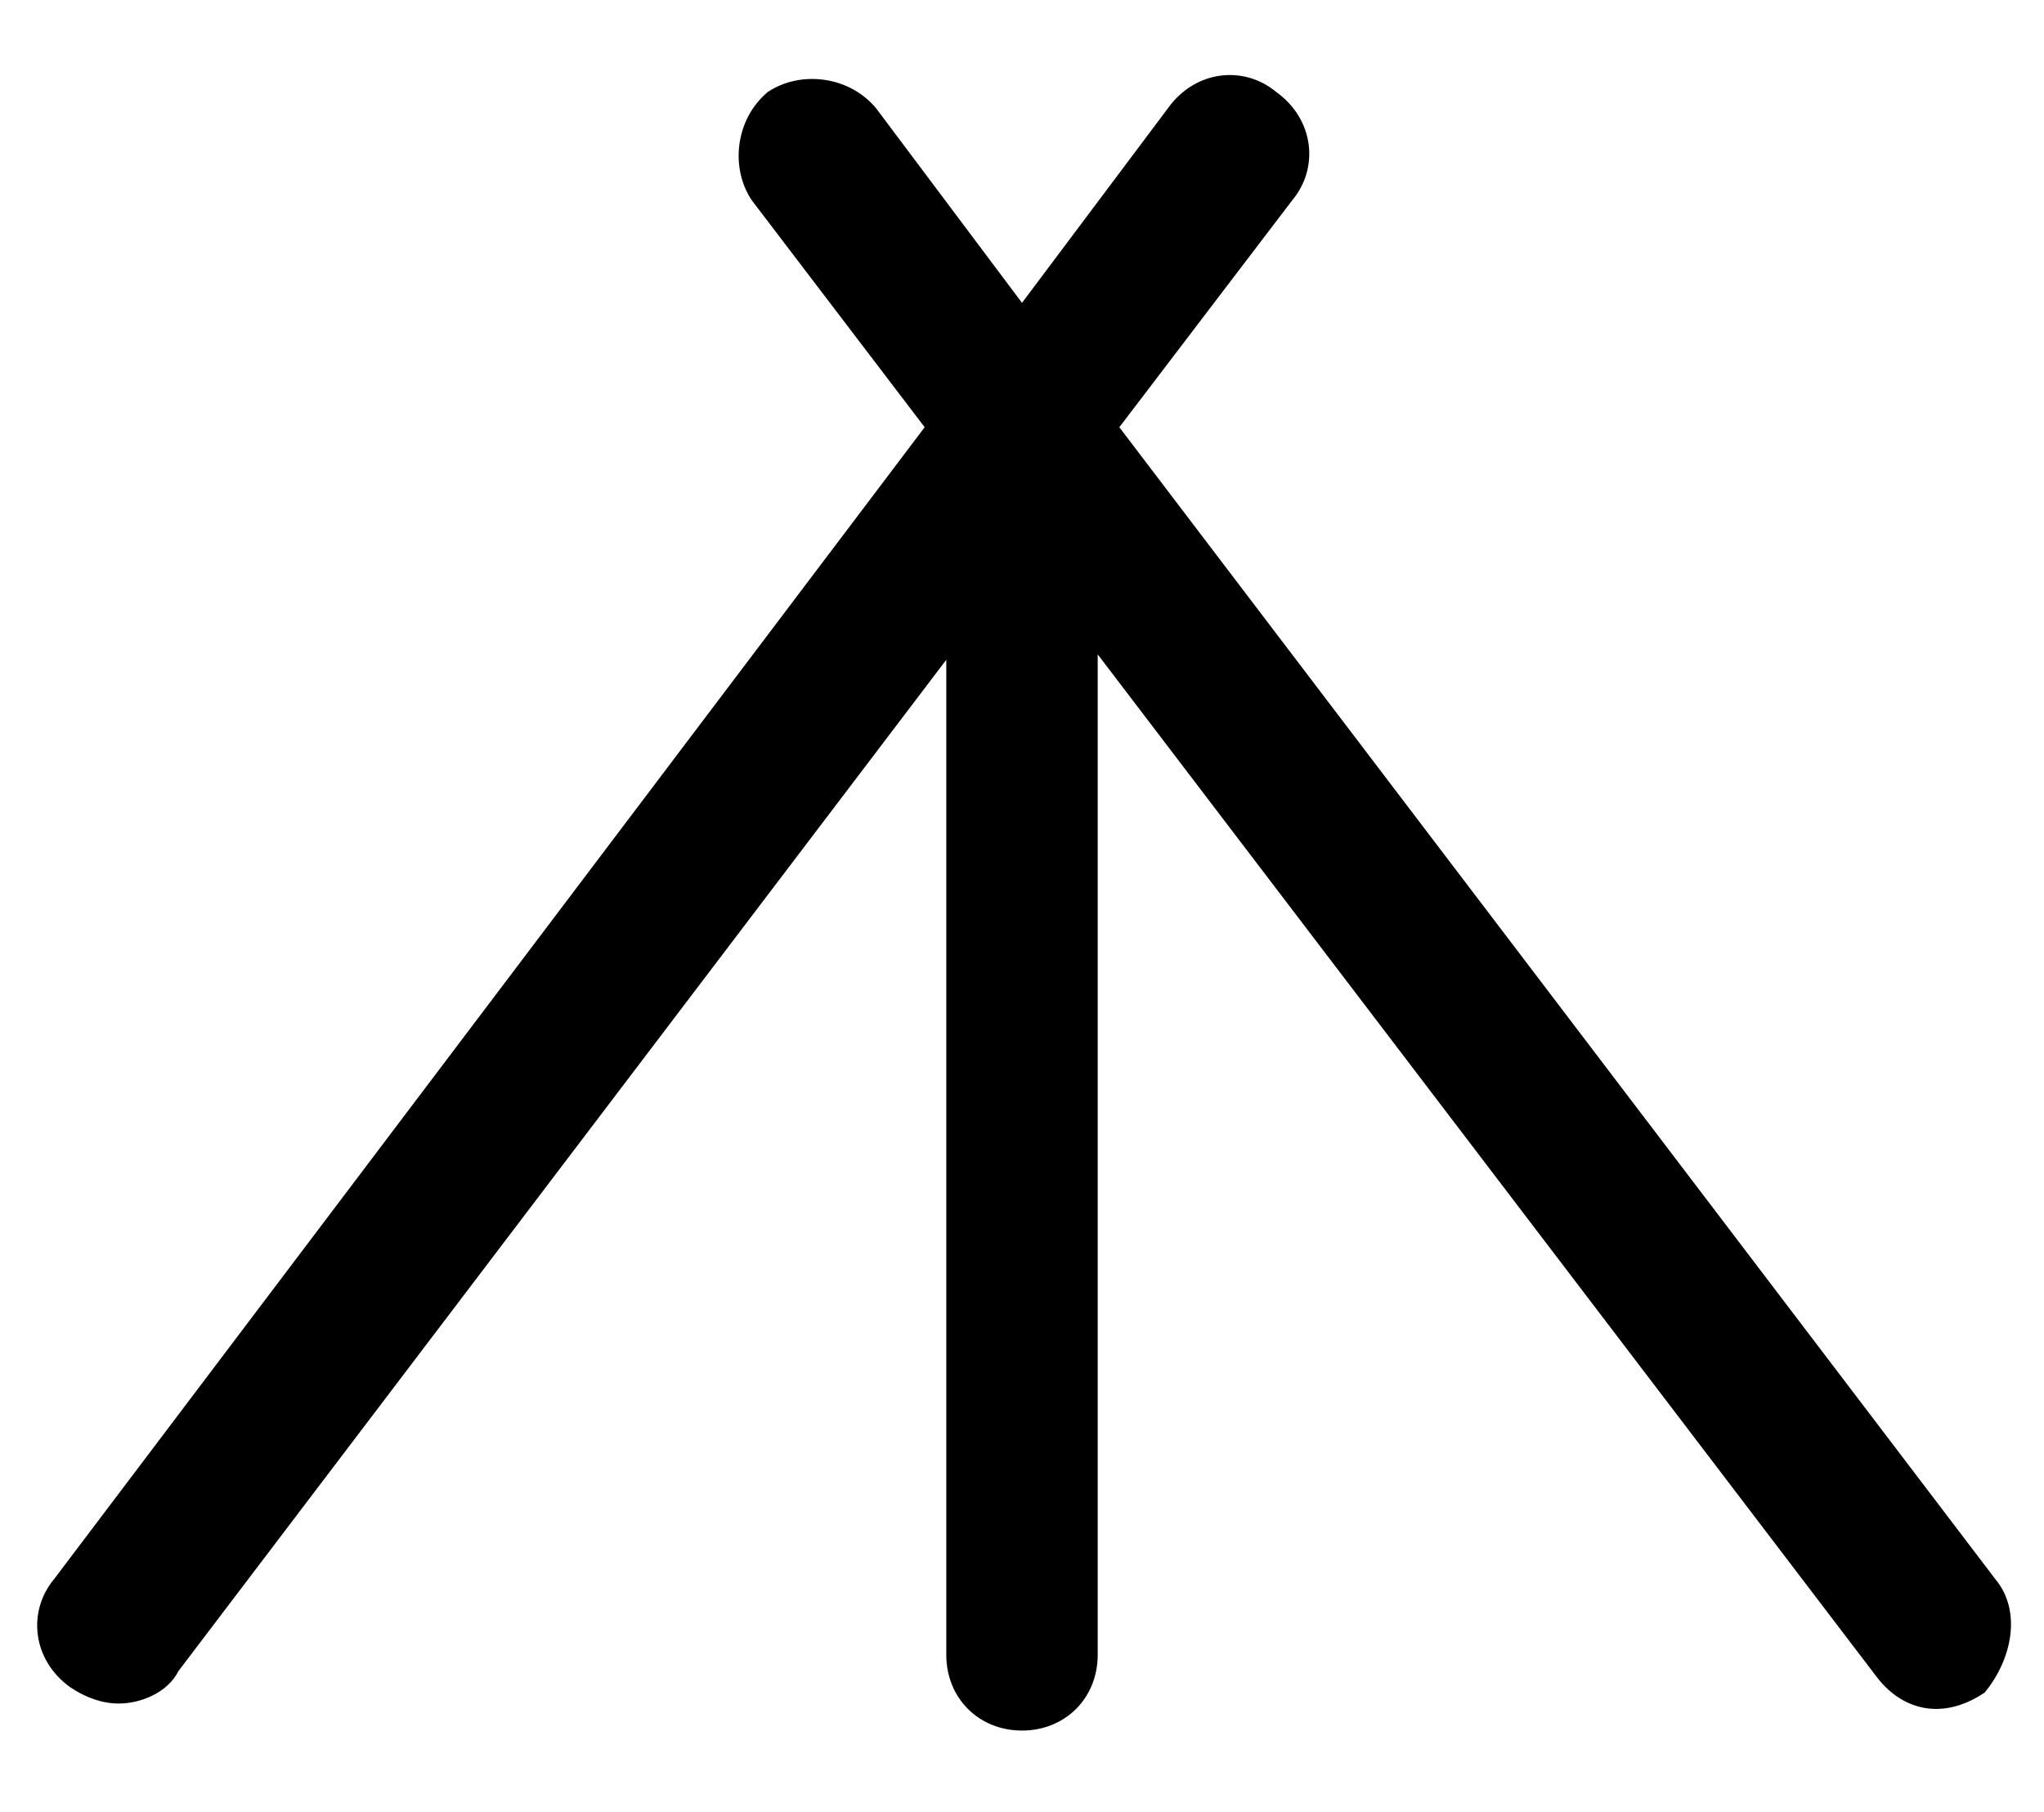 <svg id="svg-preload" viewBox="0 0 37.8 33.5"><path d="M36.9 29.2L20.7 7.9l3.2-4.2c.5-.6.4-1.5-.3-2-.6-.5-1.5-.4-2 .3l-2.7 3.6L16.2 2c-.5-.6-1.4-.7-2-.3-.6.5-.7 1.4-.3 2l3.2 4.2L1 29.2c-.5.6-.4 1.5.3 2 .3.2.6.3.9.3.4 0 .9-.2 1.1-.6l14.2-18.7v18.4c0 .8.6 1.4 1.4 1.4s1.4-.6 1.4-1.4V12.1L34.7 31c.3.4.7.6 1.1.6.3 0 .6-.1.9-.3.5-.6.7-1.5.2-2.1z"/></svg>